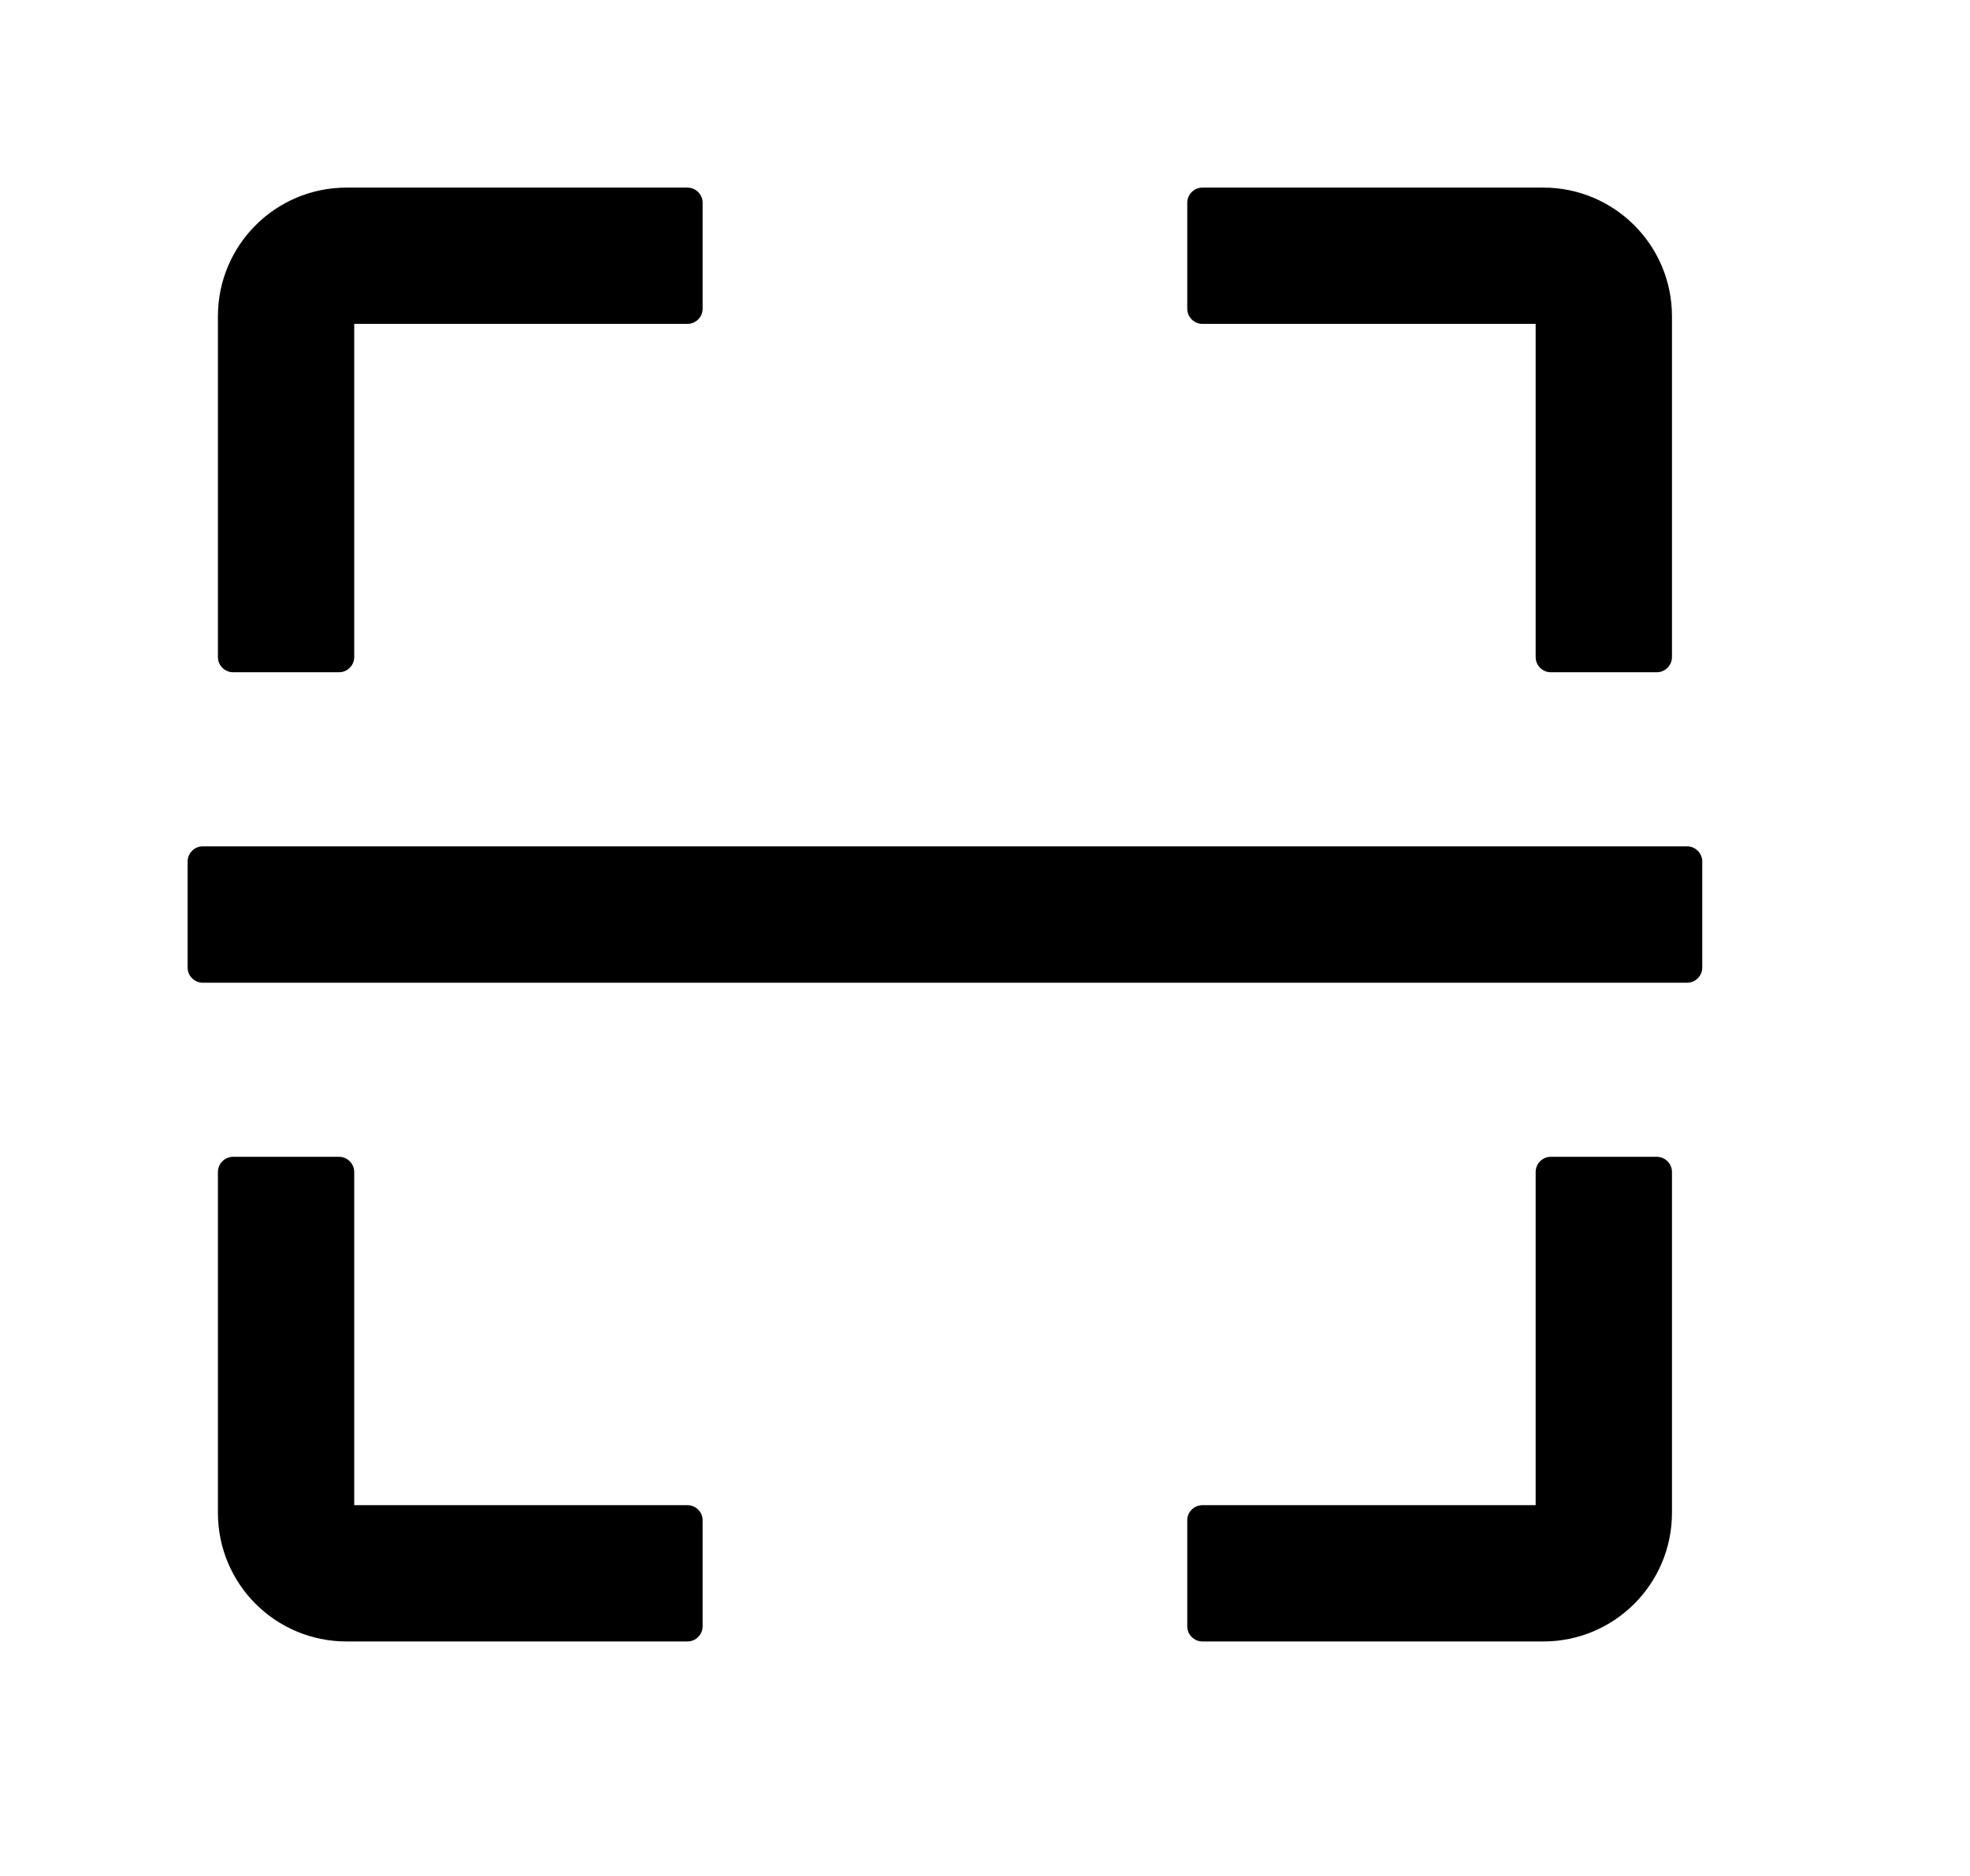 <svg width="21" height="20" viewBox="0 0 21 20" fill="none" xmlns="http://www.w3.org/2000/svg">
<path d="M2.484 7.167H3.615C3.703 7.167 3.776 7.094 3.776 7.005V3.453H7.328C7.417 3.453 7.49 3.38 7.49 3.292V2.161C7.49 2.073 7.417 2 7.328 2H3.695C2.936 2 2.323 2.614 2.323 3.372V7.005C2.323 7.094 2.396 7.167 2.484 7.167ZM12.818 3.453H16.37V7.005C16.37 7.094 16.442 7.167 16.531 7.167H17.662C17.75 7.167 17.823 7.094 17.823 7.005V3.372C17.823 2.614 17.209 2 16.451 2H12.818C12.729 2 12.656 2.073 12.656 2.161V3.292C12.656 3.38 12.729 3.453 12.818 3.453ZM7.328 16.047H3.776V12.495C3.776 12.406 3.703 12.333 3.615 12.333H2.484C2.396 12.333 2.323 12.406 2.323 12.495V16.128C2.323 16.887 2.936 17.5 3.695 17.5H7.328C7.417 17.5 7.49 17.427 7.49 17.338V16.208C7.49 16.119 7.417 16.047 7.328 16.047ZM17.662 12.333H16.531C16.442 12.333 16.37 12.406 16.37 12.495V16.047H12.818C12.729 16.047 12.656 16.119 12.656 16.208V17.338C12.656 17.427 12.729 17.5 12.818 17.5H16.451C17.209 17.5 17.823 16.887 17.823 16.128V12.495C17.823 12.406 17.75 12.333 17.662 12.333ZM17.984 9.023H2.161C2.073 9.023 2 9.096 2 9.185V10.315C2 10.404 2.073 10.477 2.161 10.477H17.984C18.073 10.477 18.146 10.404 18.146 10.315V9.185C18.146 9.096 18.073 9.023 17.984 9.023Z" fill="black"/>
</svg>
